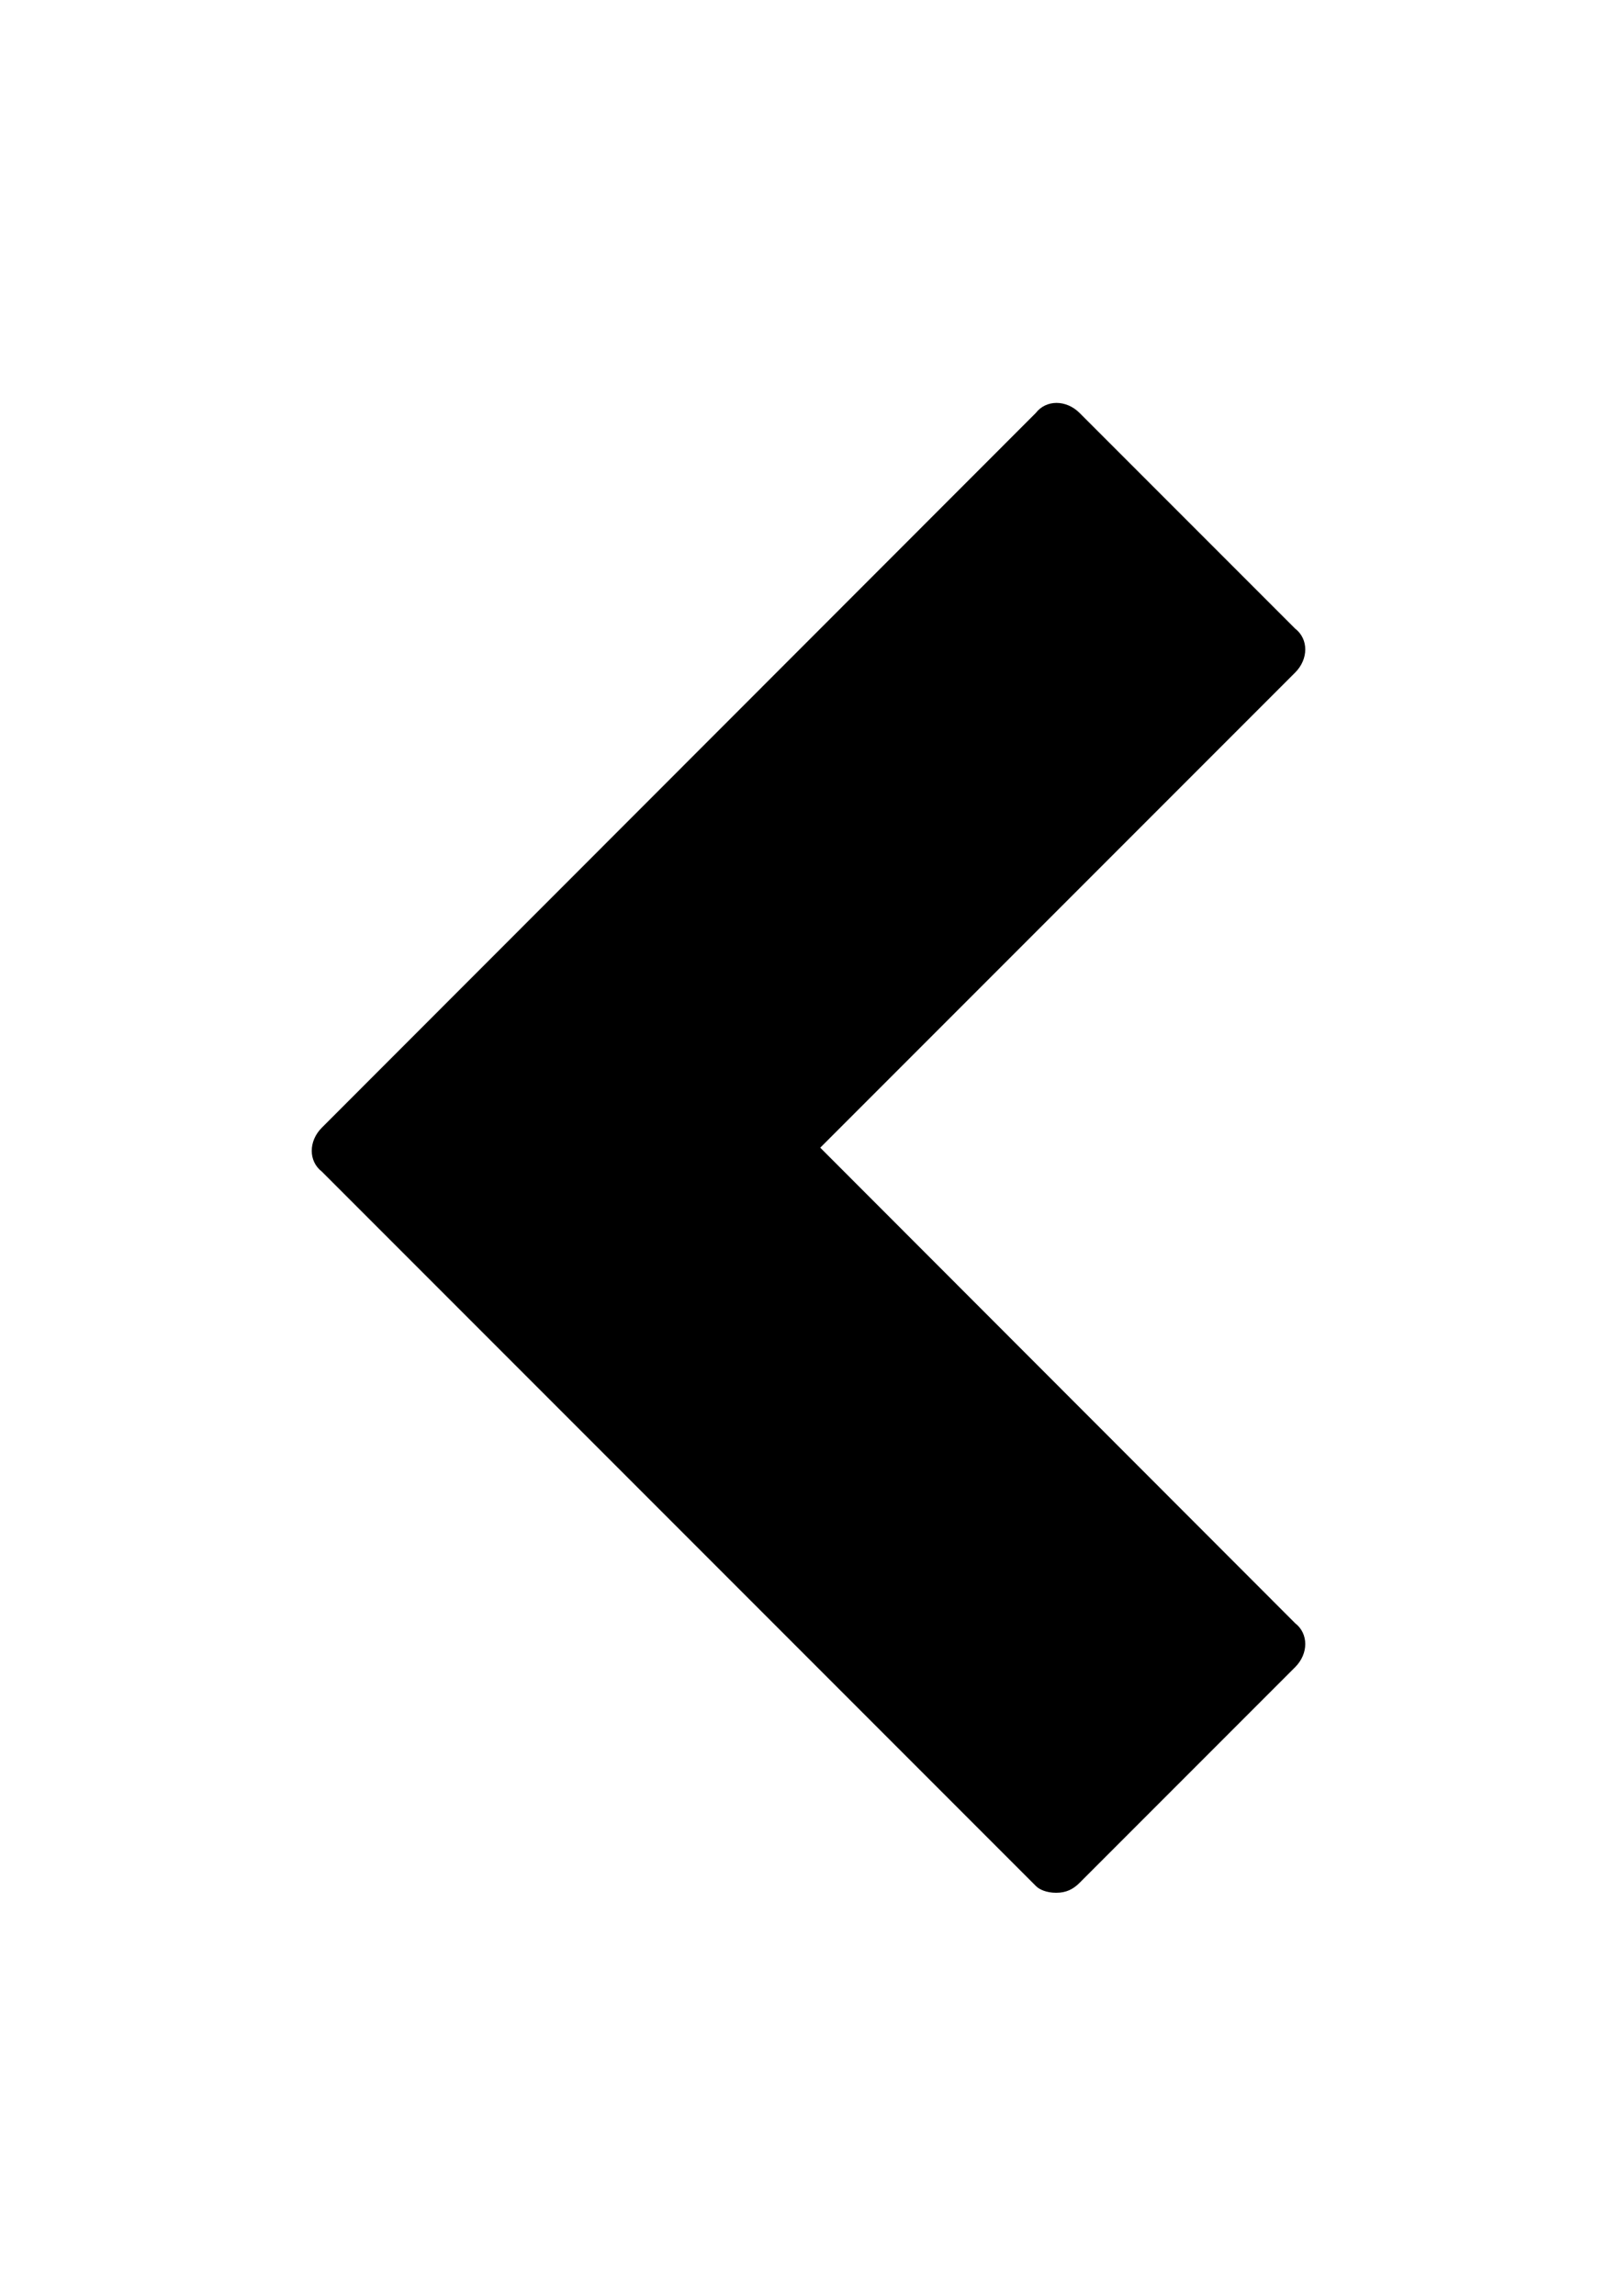 <?xml version="1.0" encoding="utf-8"?>
<svg version="1.1" id="icon-arrow-left" xmlns="http://www.w3.org/2000/svg" xmlns:xlink="http://www.w3.org/1999/xlink" x="0px"
	 y="0px" viewBox="0 0 419.5 595.3" enable-background="new 0 0 419.5 595.3" xml:space="preserve">
<path id="arrow-left" class="item" d="M274,490.8c2.6,0,4.4-0.9,6.1-2.6l55.9-55.9c3.5-3.5,3.5-8.7,0-11.4L212.8,297.6l123.2-123.2
	c3.5-3.5,3.5-8.7,0-11.4l-55.9-55.9c-3.5-3.5-8.7-3.5-11.4,0L83.5,292.4c-3.5,3.5-3.5,8.7,0,11.4l185.3,185.3
	C269.6,489.9,271.4,490.8,274,490.8z"/>
</svg>
